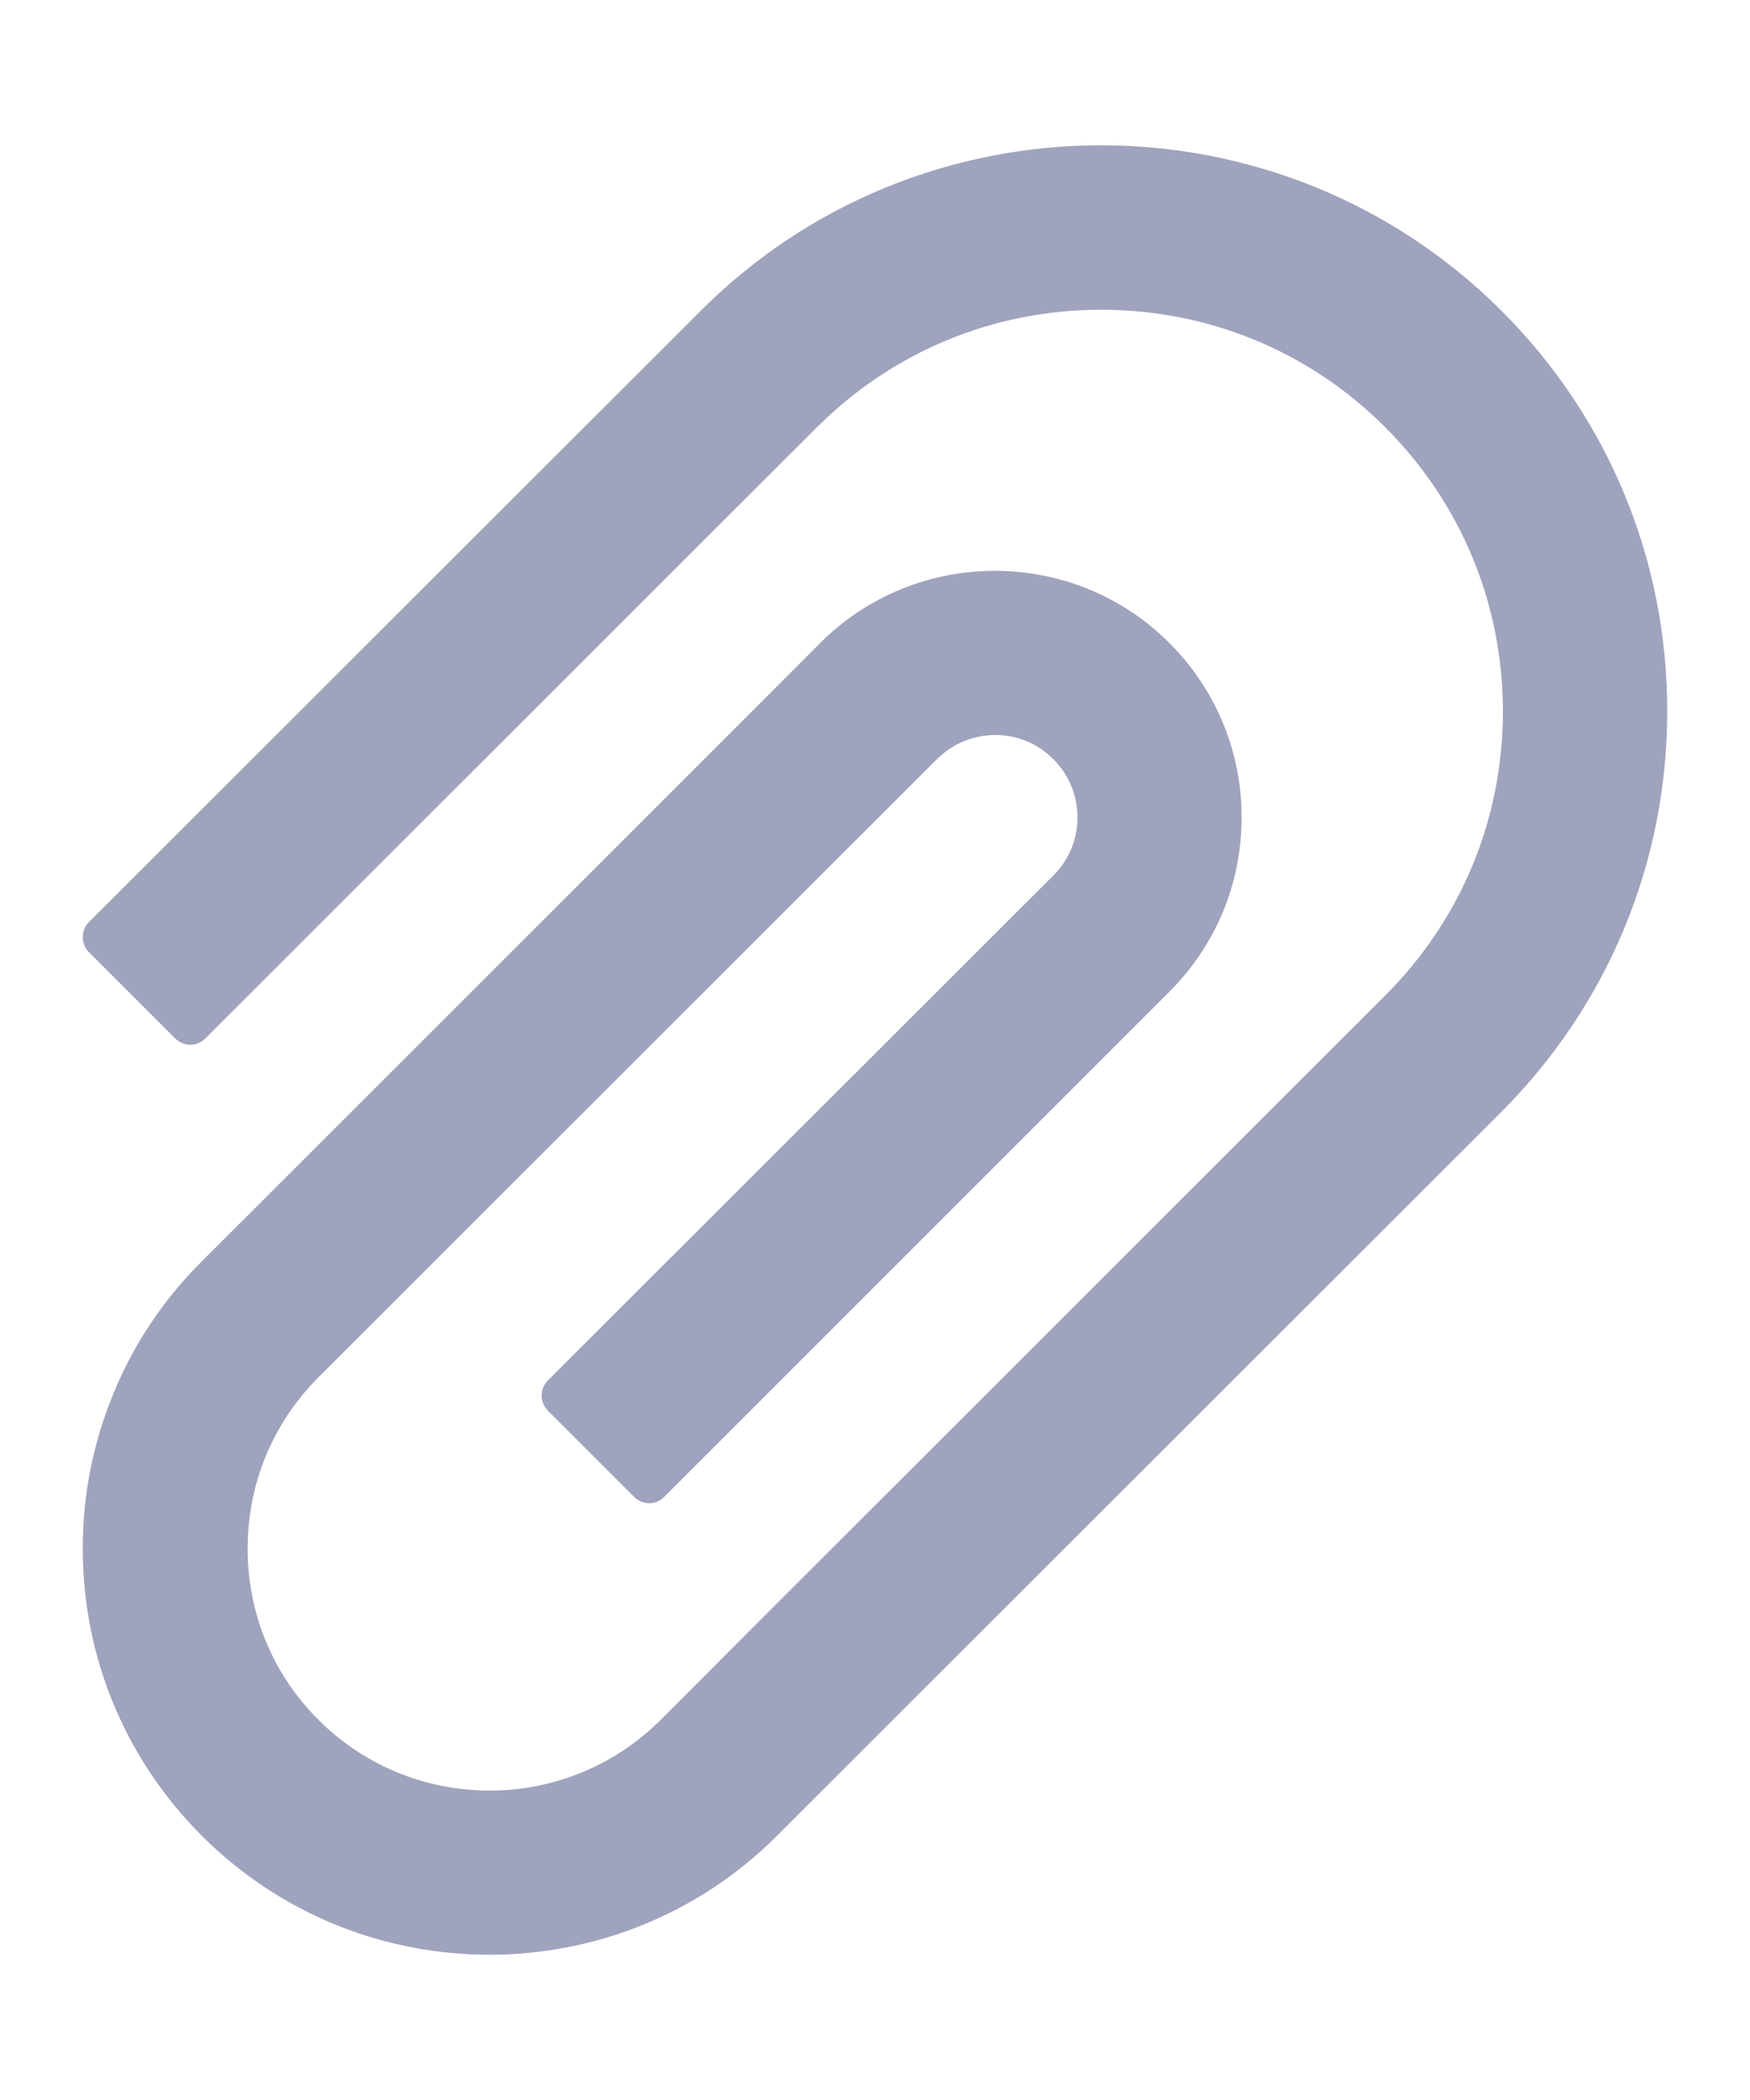 <svg width="10" height="12" viewBox="0 0 10 12" fill="none" xmlns="http://www.w3.org/2000/svg">
<path d="M8.58 1.776C7.318 0.515 5.264 0.515 4.004 1.776L0.508 5.269C0.485 5.292 0.473 5.323 0.473 5.355C0.473 5.387 0.485 5.418 0.508 5.441L1.002 5.935C1.025 5.957 1.055 5.97 1.087 5.97C1.119 5.97 1.15 5.957 1.172 5.935L4.668 2.442C5.102 2.008 5.679 1.77 6.292 1.77C6.906 1.77 7.483 2.008 7.916 2.442C8.35 2.876 8.588 3.453 8.588 4.065C8.588 4.679 8.35 5.254 7.916 5.688L4.353 9.249L3.776 9.827C3.236 10.367 2.359 10.367 1.819 9.827C1.558 9.566 1.415 9.219 1.415 8.849C1.415 8.479 1.558 8.133 1.819 7.871L5.354 4.338C5.443 4.25 5.561 4.2 5.687 4.2H5.688C5.814 4.2 5.931 4.25 6.019 4.338C6.109 4.428 6.157 4.546 6.157 4.672C6.157 4.796 6.108 4.914 6.019 5.003L3.13 7.889C3.108 7.912 3.095 7.942 3.095 7.974C3.095 8.007 3.108 8.037 3.13 8.06L3.624 8.554C3.647 8.577 3.678 8.59 3.71 8.59C3.741 8.59 3.772 8.577 3.795 8.554L6.682 5.667C6.949 5.4 7.095 5.047 7.095 4.67C7.095 4.294 6.947 3.939 6.682 3.674C6.132 3.124 5.237 3.125 4.687 3.674L4.344 4.018L1.154 7.207C0.937 7.422 0.765 7.678 0.649 7.961C0.532 8.243 0.472 8.545 0.473 8.85C0.473 9.47 0.716 10.053 1.154 10.491C1.608 10.944 2.202 11.17 2.797 11.17C3.391 11.17 3.986 10.944 4.439 10.491L8.58 6.353C9.189 5.742 9.527 4.929 9.527 4.065C9.528 3.2 9.191 2.387 8.58 1.776Z" fill="#A0A3BD"/>
</svg>
